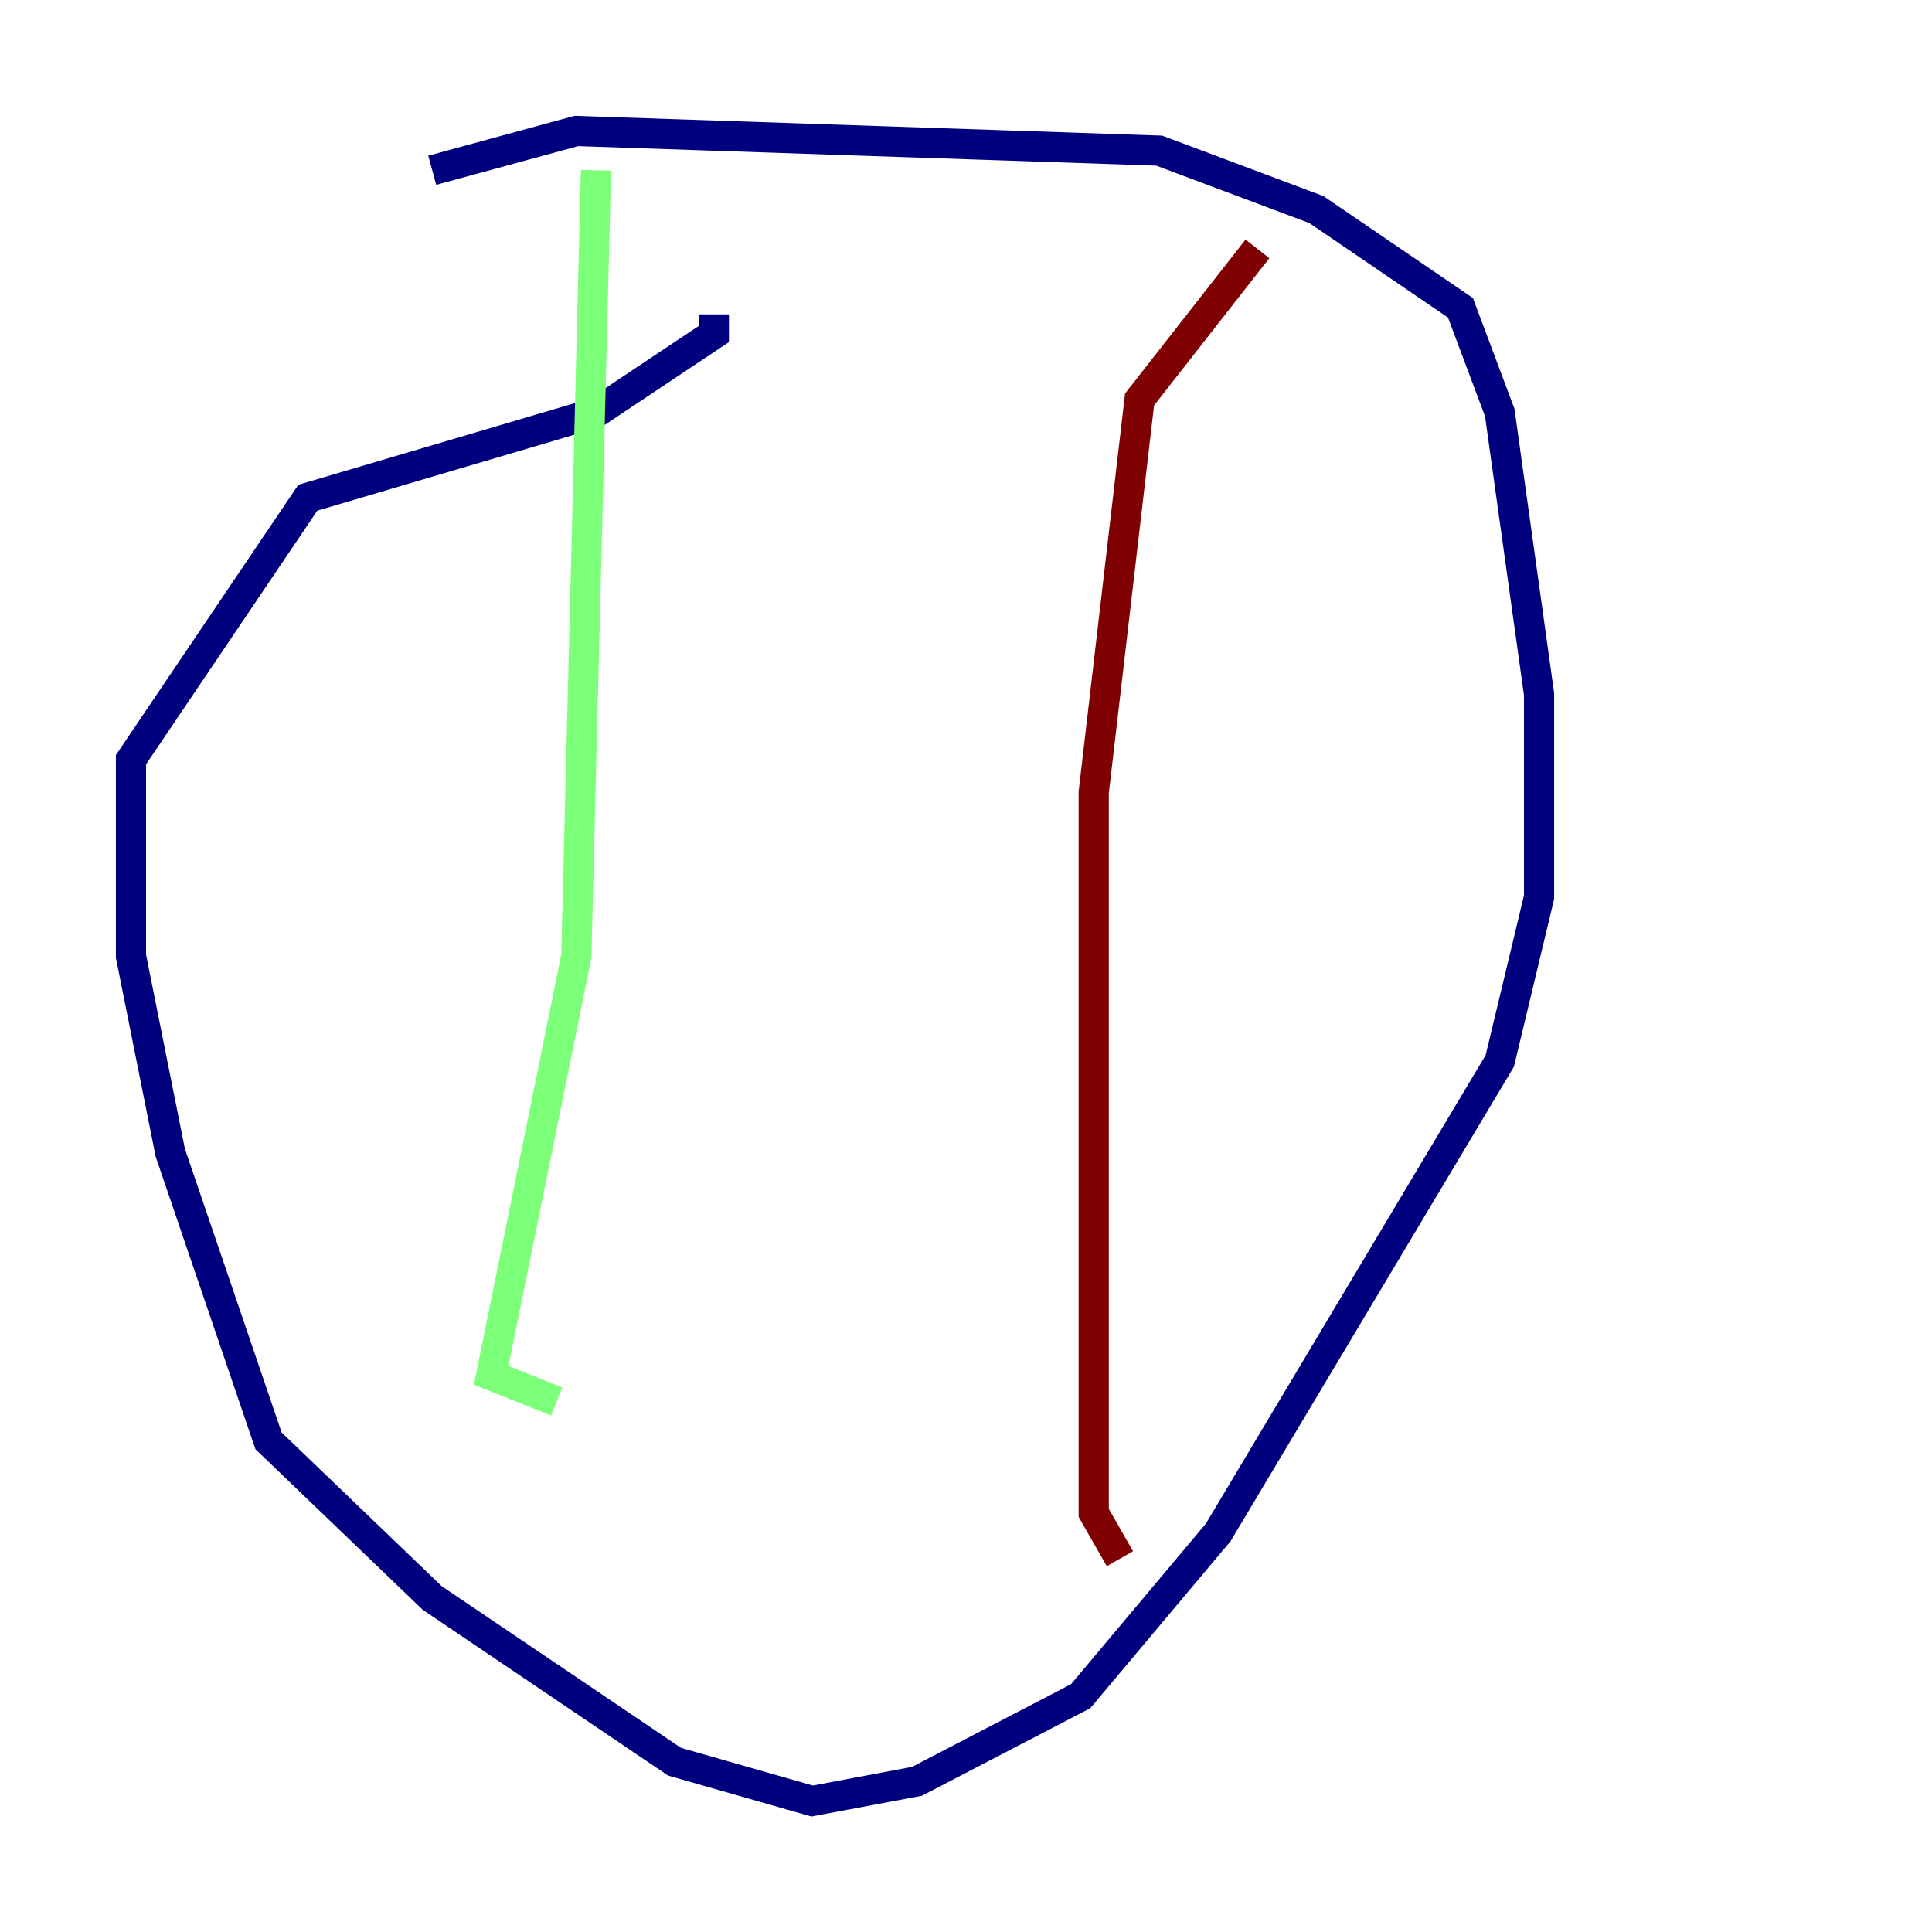 <?xml version="1.0" encoding="utf-8" ?>
<svg baseProfile="tiny" height="128" version="1.2" viewBox="0,0,128,128" width="128" xmlns="http://www.w3.org/2000/svg" xmlns:ev="http://www.w3.org/2001/xml-events" xmlns:xlink="http://www.w3.org/1999/xlink"><defs /><polyline fill="none" points="28.637,11.281 38.183,8.678 76.8,9.98 87.214,13.885 96.759,20.393 99.363,27.336 101.966,45.993 101.966,59.444 99.363,70.291 80.705,101.532 71.593,112.38 60.746,118.02 53.803,119.322 44.691,116.719 28.637,105.871 17.79,95.458 11.281,76.366 8.678,63.349 8.678,50.332 20.393,32.976 39.485,27.336 47.295,22.129 47.295,20.827" stroke="#00007f" stroke-width="2" /><polyline fill="none" points="39.485,11.281 38.183,63.349 32.542,91.119 36.881,92.854" stroke="#7cff79" stroke-width="2" /><polyline fill="none" points="83.308,16.488 75.498,26.468 72.461,52.502 72.461,100.231 74.197,103.268" stroke="#7f0000" stroke-width="2" /></svg>